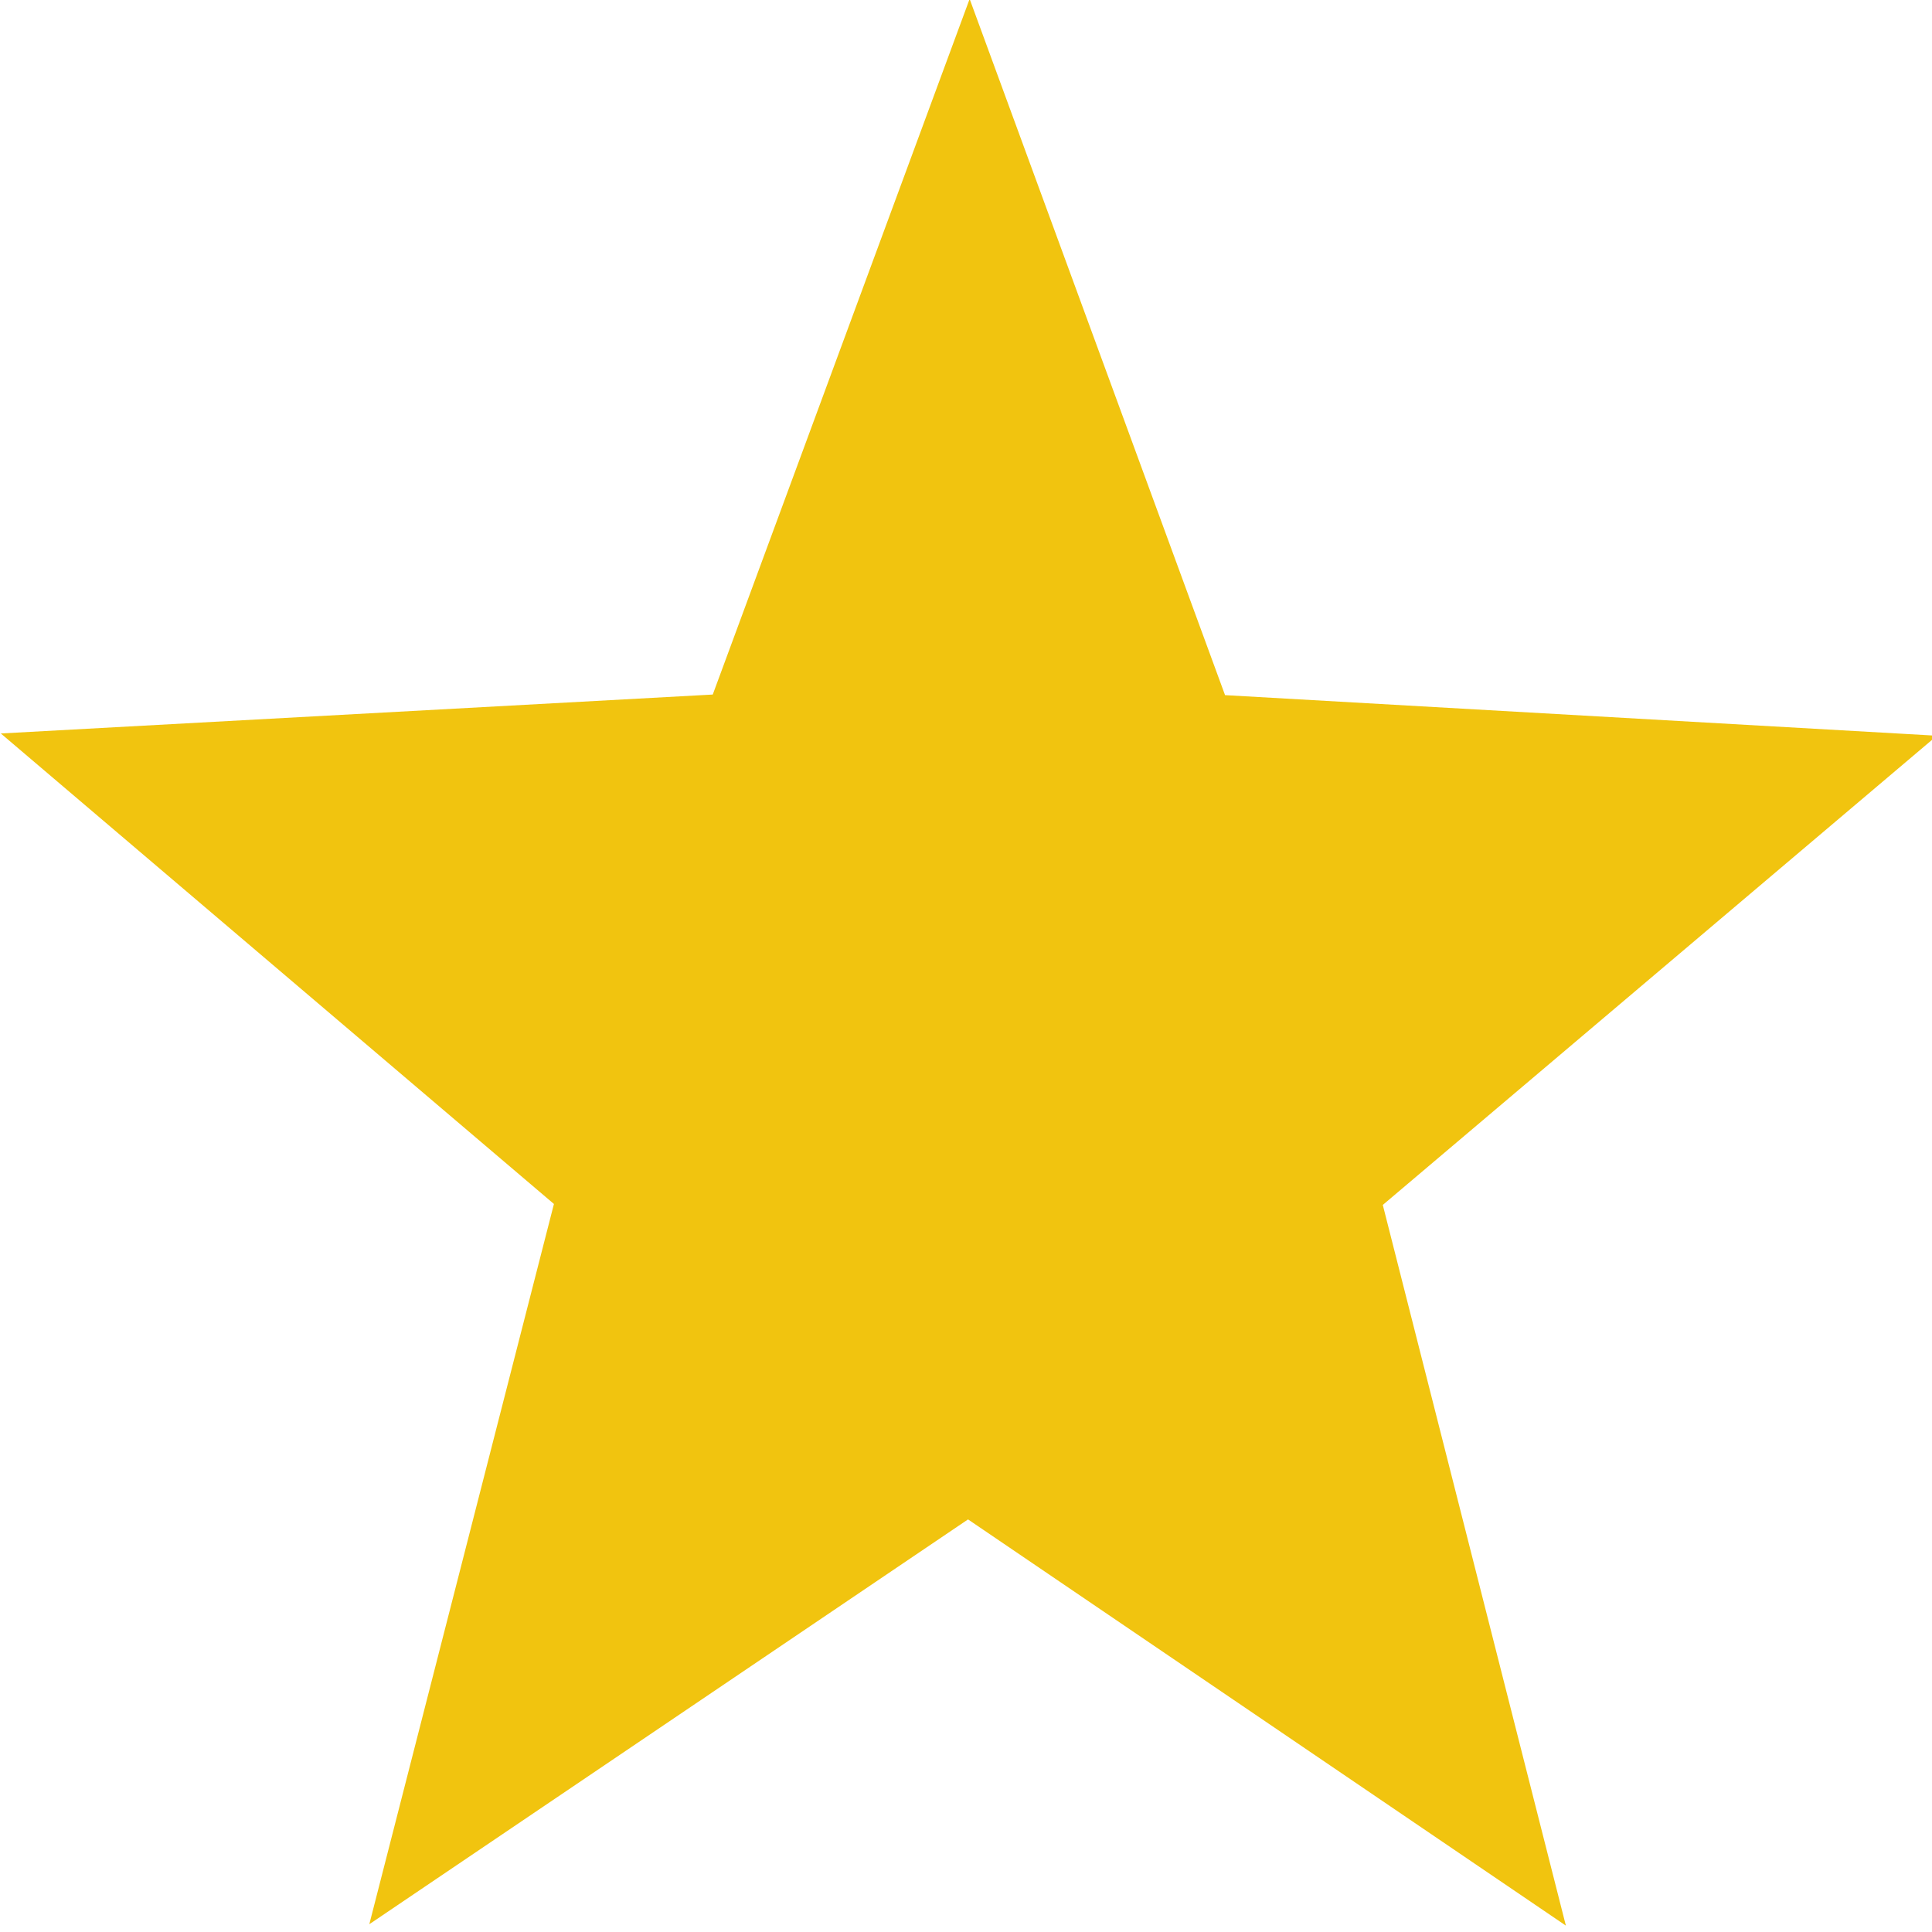 <?xml version="1.0" encoding="UTF-8" standalone="no"?>
<!-- Generator: Adobe Illustrator 15.0.2, SVG Export Plug-In  -->

<svg
   xmlns:dc="http://purl.org/dc/elements/1.1/"
   xmlns:cc="http://creativecommons.org/ns#"
   xmlns:rdf="http://www.w3.org/1999/02/22-rdf-syntax-ns#"
   xmlns:svg="http://www.w3.org/2000/svg"
   xmlns="http://www.w3.org/2000/svg"
   xmlns:sodipodi="http://sodipodi.sourceforge.net/DTD/sodipodi-0.dtd"
   xmlns:inkscape="http://www.inkscape.org/namespaces/inkscape"
   version="1.1"
   x="0px"
   y="0px"
   width="48"
   height="48"
   viewBox="-0.101 -0.135 48 48"
   overflow="visible"
   enable-background="new -0.101 -0.135 776 776"
   xml:space="preserve"
   id="svg2"
   inkscape:version="0.91 r13725"
   sodipodi:docname="star.svg"
   style="overflow:visible"><sodipodi:namedview
     pagecolor="#ffffff"
     bordercolor="#666666"
     borderopacity="1"
     objecttolerance="10"
     gridtolerance="10"
     guidetolerance="10"
     inkscape:pageopacity="0"
     inkscape:pageshadow="2"
     inkscape:window-width="1366"
     inkscape:window-height="719"
     id="namedview10"
     showgrid="false"
     inkscape:zoom="0.15206186"
     inkscape:cx="-1327.8621"
     inkscape:cy="17.408741"
     inkscape:window-x="0"
     inkscape:window-y="27"
     inkscape:window-maximized="1"
     inkscape:current-layer="svg2"
     fit-margin-top="0"
     fit-margin-left="0"
     fit-margin-right="0"
     fit-margin-bottom="0" /><defs
     id="defs4" /><polygon
     stroke-miterlimit="10"
     points="313.477,293.46 386.625,103.468 459.772,293.46 663.068,304.318 504.976,432.595 557.477,629.297 386.625,518.583 215.772,629.297 268.275,432.595 110.181,304.315 "
     id="polygon8"
     transform="matrix(0.087,1.0128019e-4,-9.6357463e-5,0.091,-9.637,-9.616)"
     style="fill:#f1c40f;fill-opacity:1;stroke:none;stroke-width:0;stroke-linecap:round;stroke-linejoin:round;stroke-miterlimit:10;stroke-dasharray:none;stroke-opacity:1" /></svg>